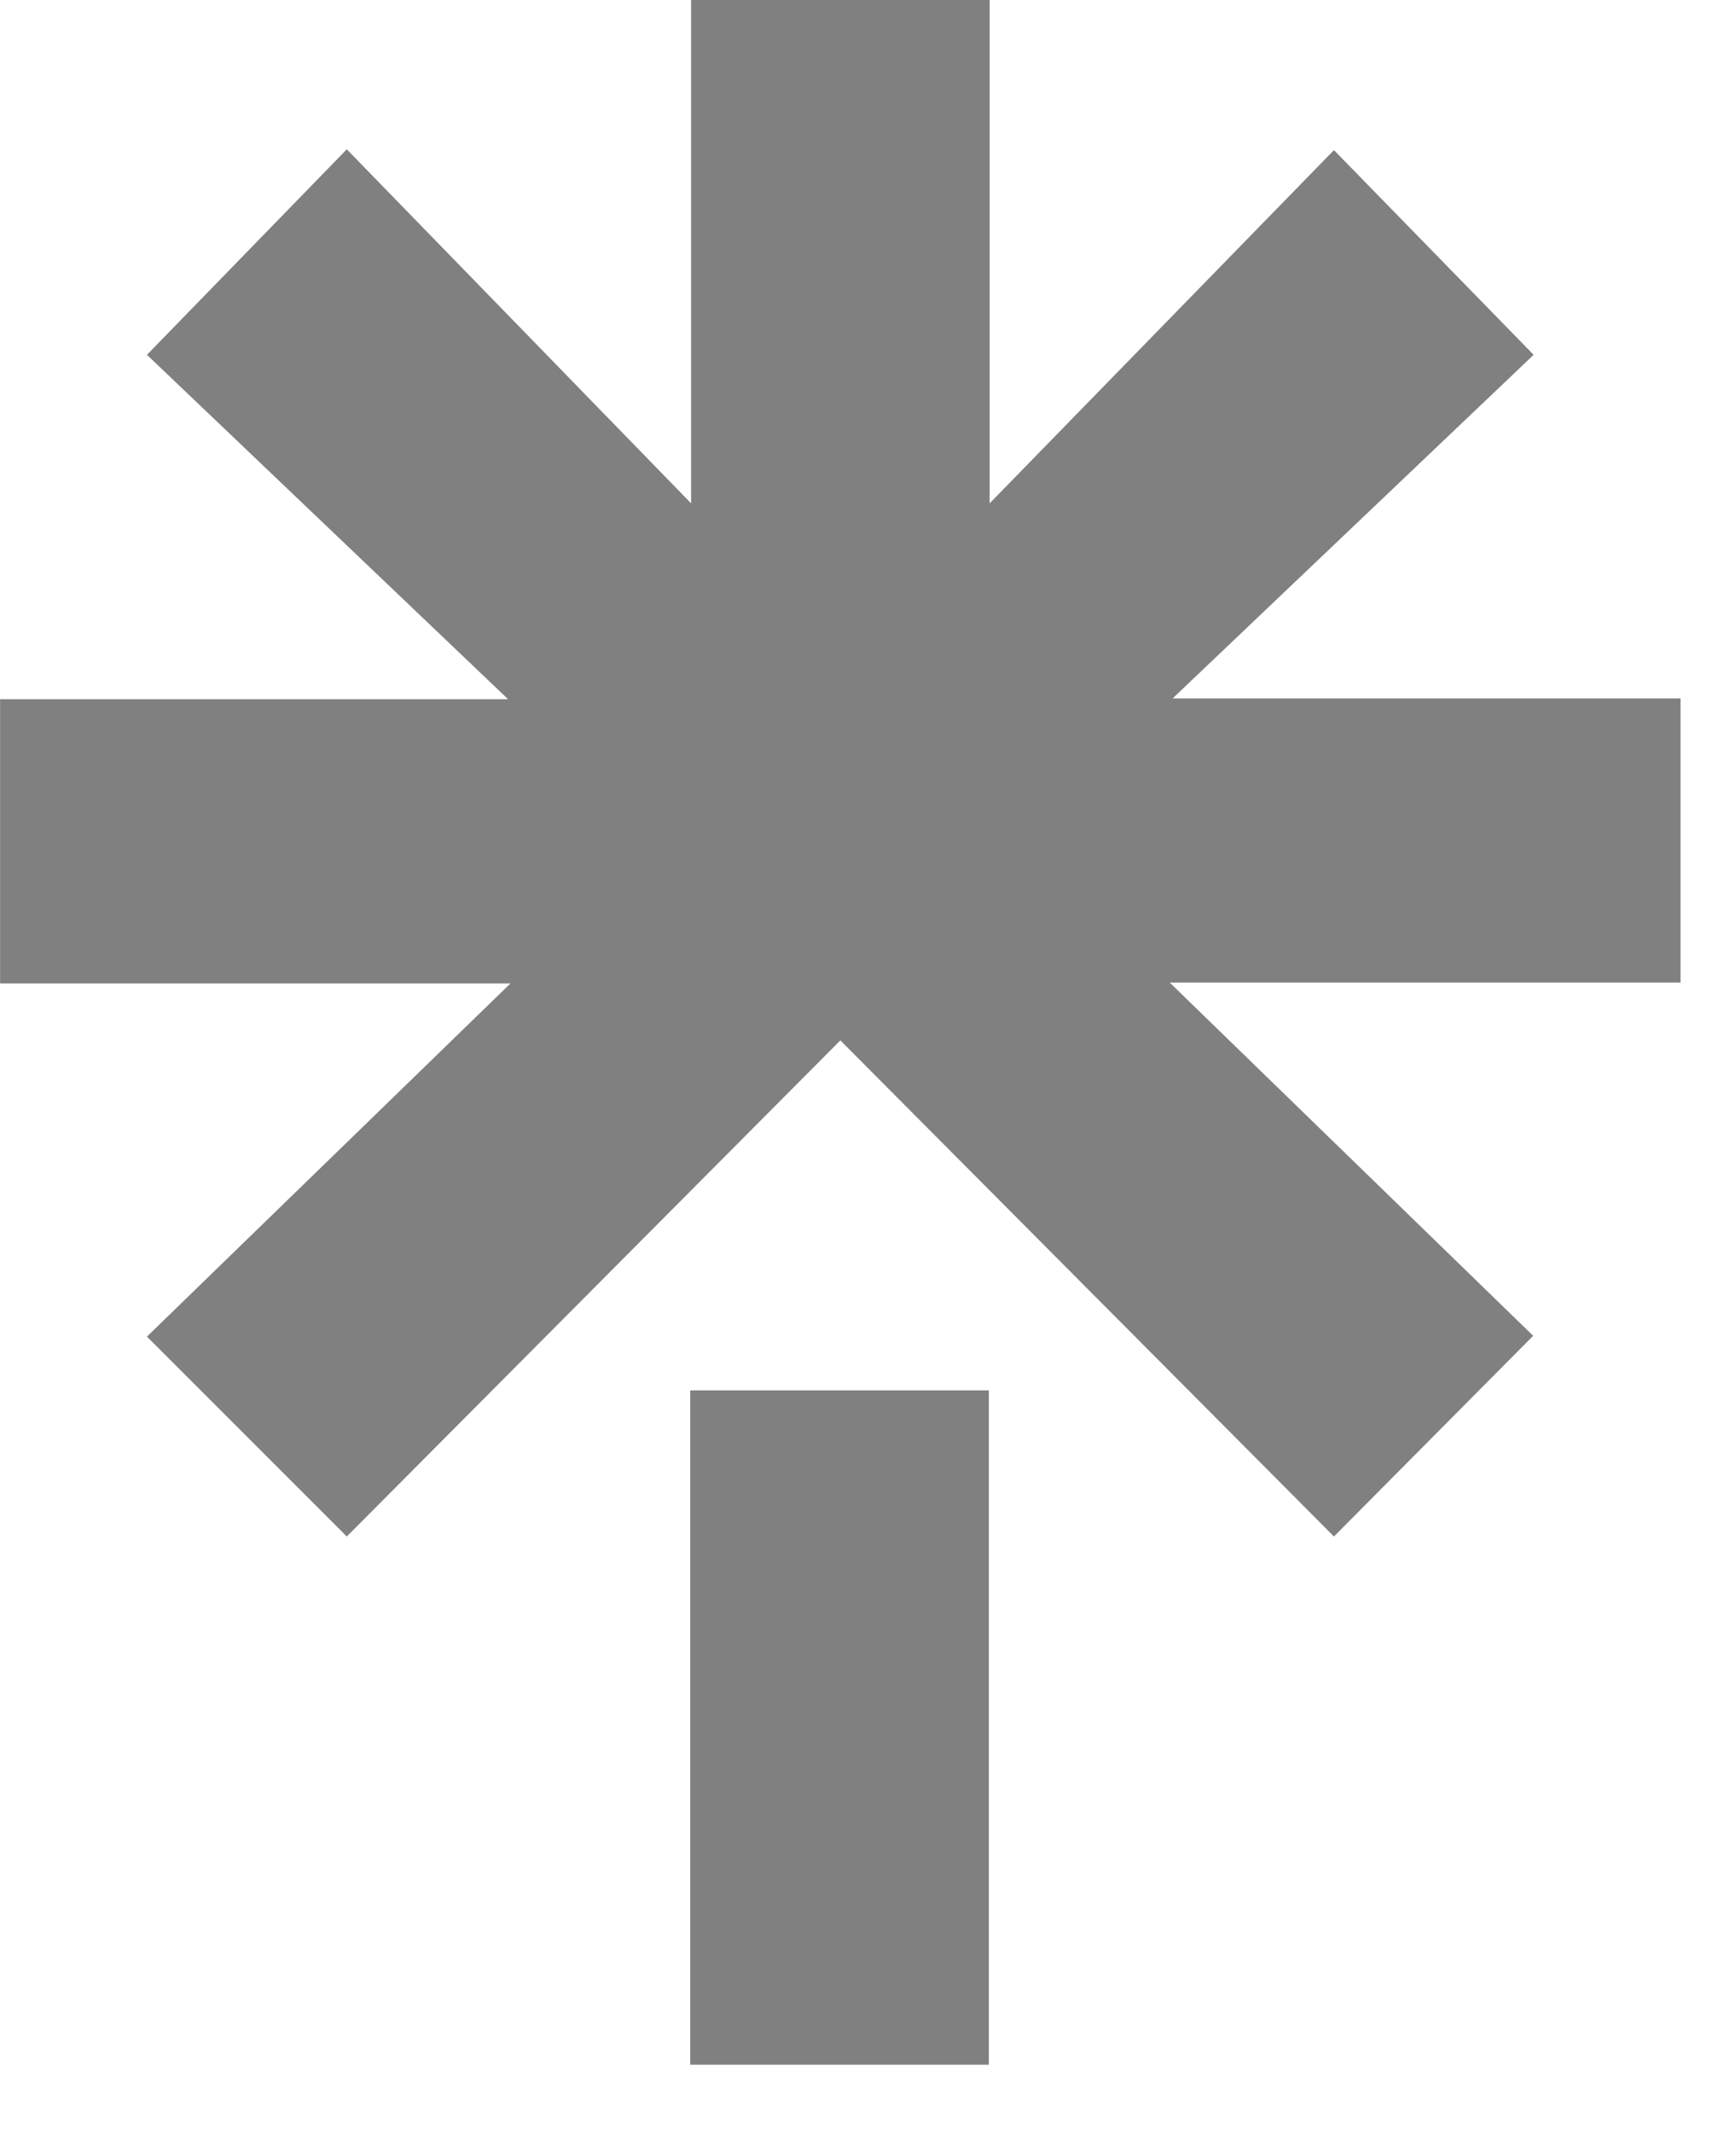 <?xml version="1.0" encoding="utf-8"?>
<svg xmlns="http://www.w3.org/2000/svg" viewBox="33.761 55.855 5.169 6.35" width="19.538px" height="24px"><defs><style id="style972">.cls-1{fill:#e31337;}</style></defs><path fill="#43e660" fill-rule="nonzero" d="m 171.274,344.942 h 74.09 v 167.296 h -74.09 z M 0,173.468 H 126.068 L 36.446,88.028 86.037,37.043 171.476,124.872 V 0 h 74.086 V 124.872 L 331,37.243 l 49.552,50.785 -89.58,85.24 H 417 V 243.77 H 290.252 L 380.435,331.399 331,381.192 208.519,258.11 86.037,381.192 36.446,331.601 126.664,243.97 H 0 Z" id="path1119" style="fill:#808080" transform="matrix(0.012, 0, 0, 0.012, 33.761, 55.855)"/></svg>